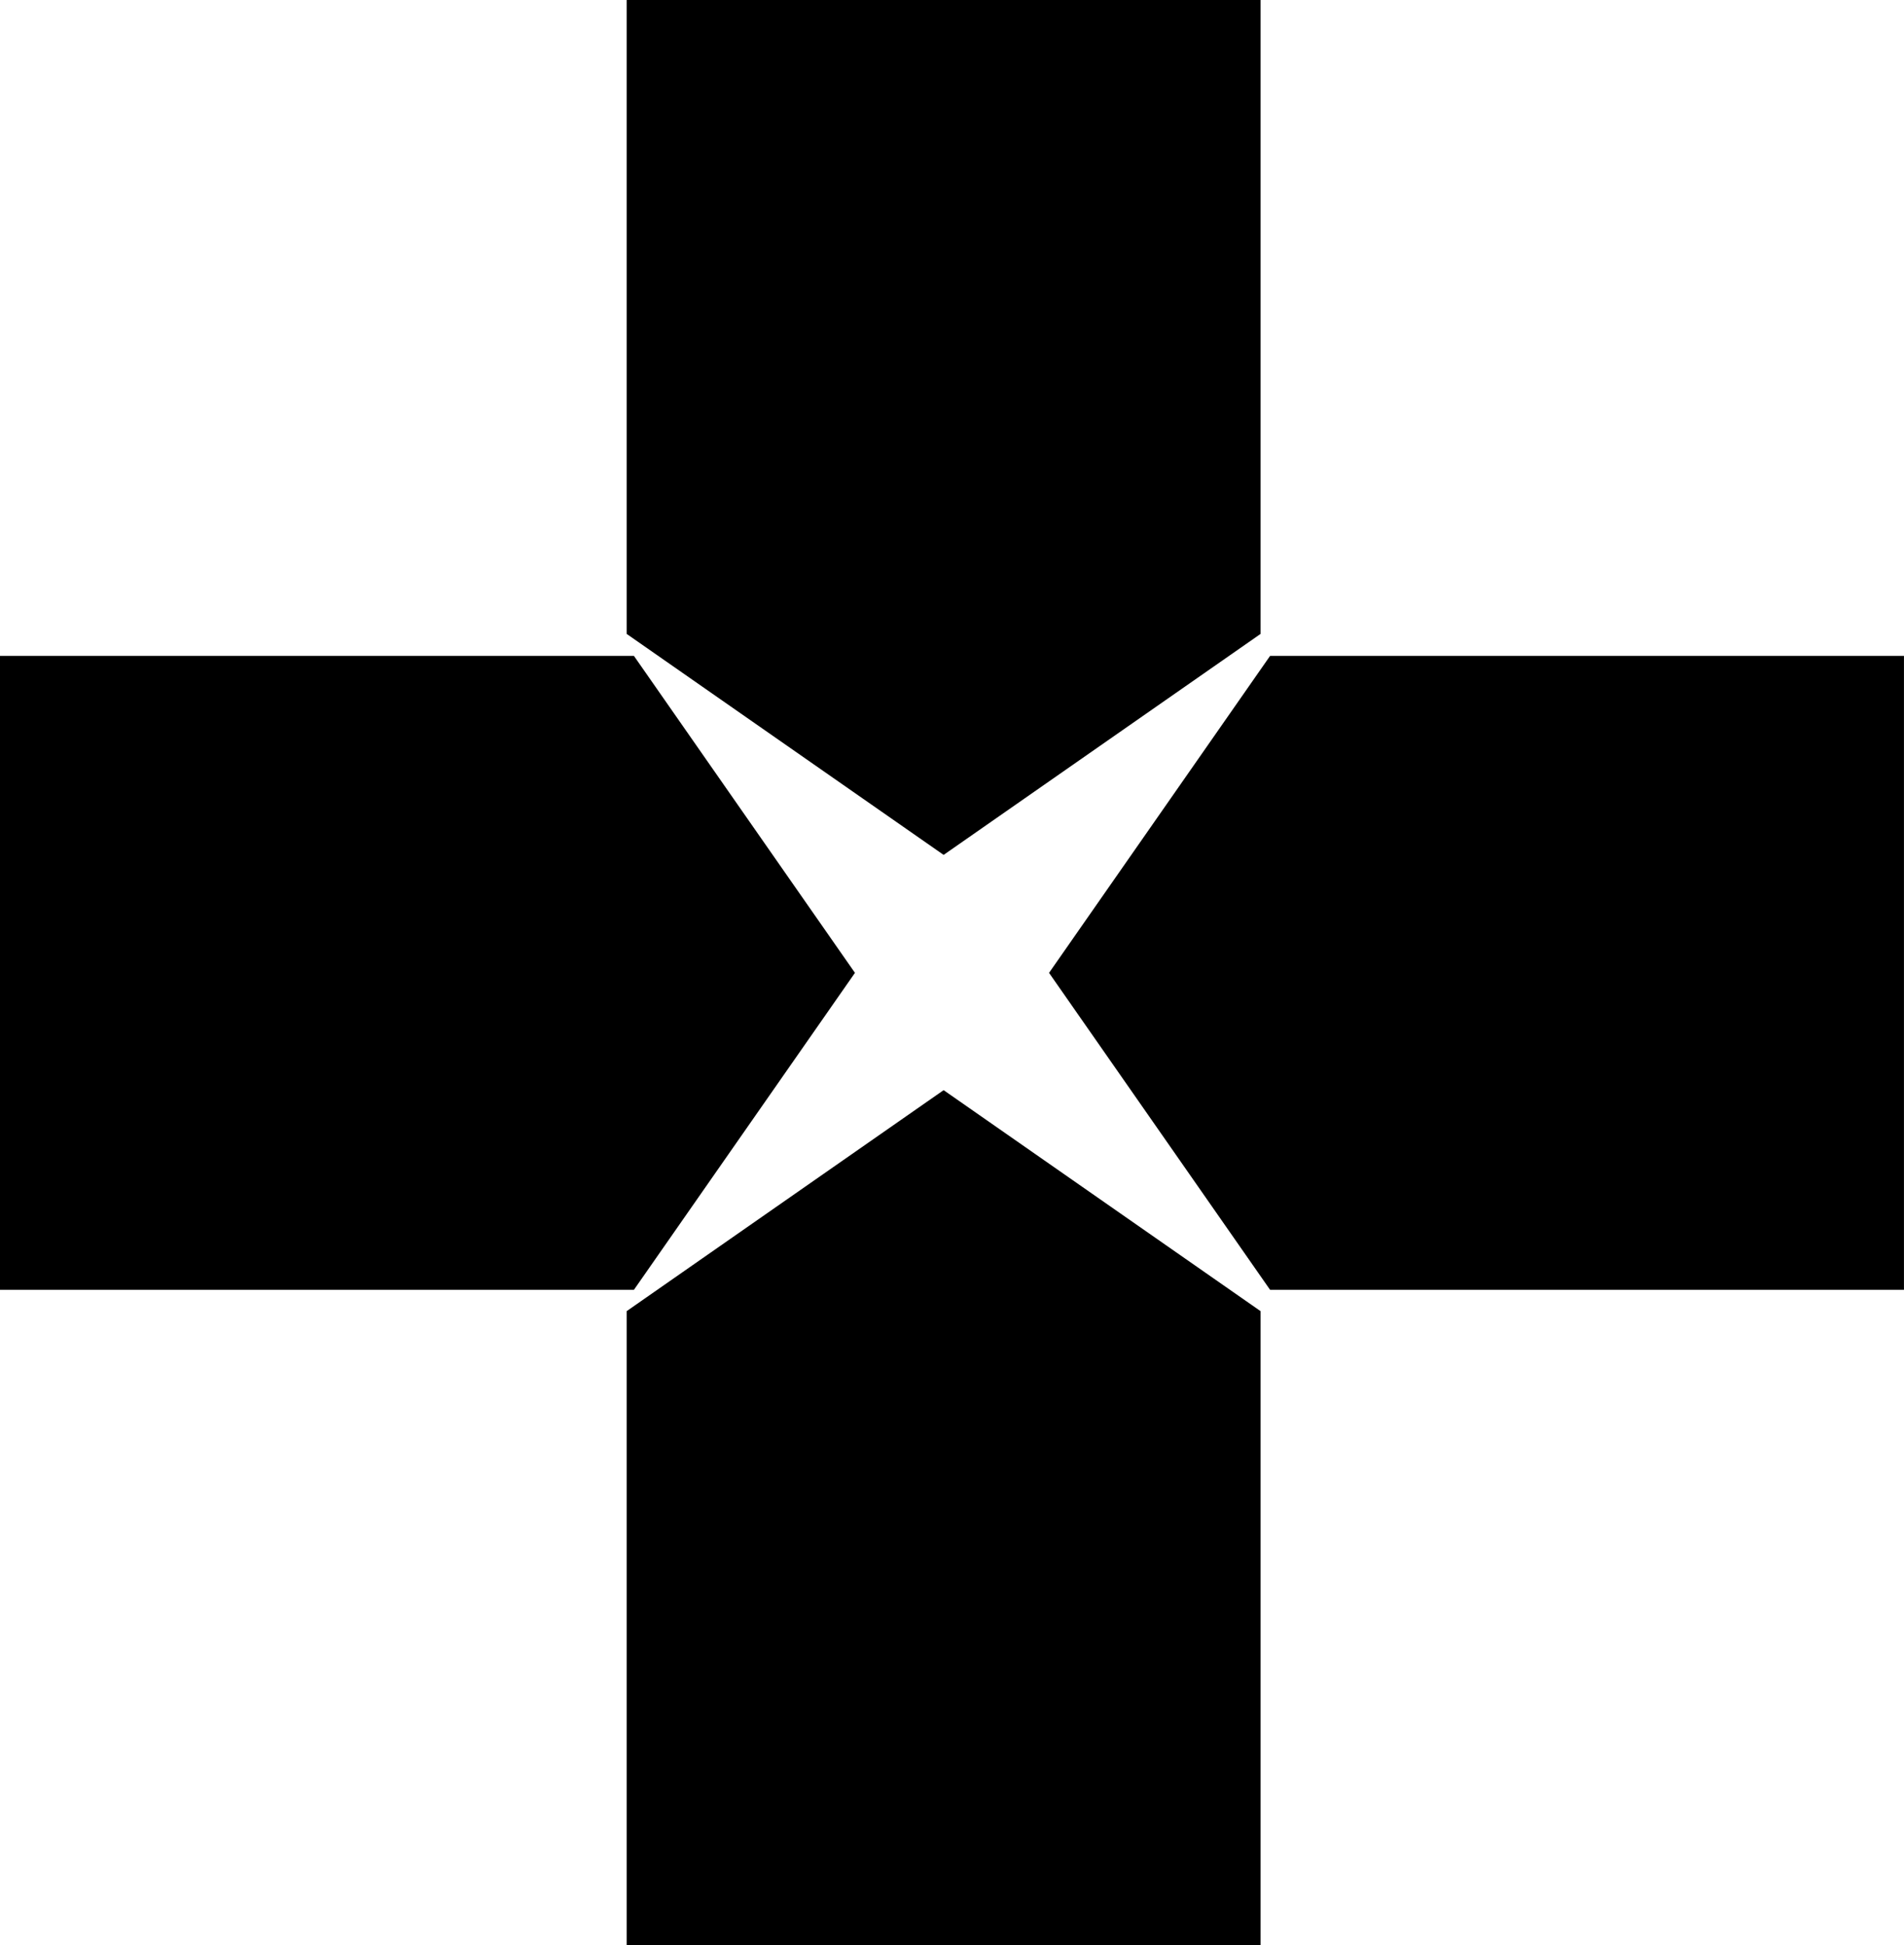 <?xml version="1.0" encoding="UTF-8" standalone="no"?>
<!-- Created with Inkscape (http://www.inkscape.org/) -->

<svg
   width="54.651mm"
   height="55.832mm"
   viewBox="0 0 54.651 55.832"
   version="1.1"
   id="svg1"
   sodipodi:docname="ps5.svg"
   xmlns:inkscape="http://www.inkscape.org/namespaces/inkscape"
   xmlns:sodipodi="http://sodipodi.sourceforge.net/DTD/sodipodi-0.dtd"
   xmlns="http://www.w3.org/2000/svg"
   xmlns:svg="http://www.w3.org/2000/svg">
  <sodipodi:namedview
     id="namedview1"
     pagecolor="#505050"
     bordercolor="#eeeeee"
     borderopacity="1"
     inkscape:showpageshadow="0"
     inkscape:pageopacity="0"
     inkscape:pagecheckerboard="0"
     inkscape:deskcolor="#505050"
     inkscape:document-units="mm" />
  <defs
     id="defs1" />
  <g
     inkscape:label="Ebene 1"
     inkscape:groupmode="layer"
     id="layer1"
     transform="translate(-54.038,-114.861)">
    <path
       id="rect1"
       style="fill:#000000;fill-opacity:1;stroke-width:19.573;stroke-linecap:square"
       d="m 72.025,114.861 h 18.196 v 18.196 l -9.098,6.344 -9.098,-6.344 z"
       sodipodi:nodetypes="cccccc" />
    <path
       id="path1"
       style="fill:#000000;fill-opacity:1;stroke-width:19.573;stroke-linecap:square"
       d="m 72.025,170.694 h 18.196 v -18.196 l -9.098,-6.344 -9.098,6.344 z"
       sodipodi:nodetypes="cccccc" />
    <path
       id="path2"
       style="fill:#000000;fill-opacity:1;stroke-width:19.573;stroke-linecap:square"
       d="m 54.038,133.689 v 18.196 h 18.196 l 6.344,-9.098 -6.344,-9.098 z"
       sodipodi:nodetypes="cccccc" />
    <path
       id="path3"
       style="fill:#000000;fill-opacity:1;stroke-width:19.573;stroke-linecap:square"
       d="m 108.688,133.689 v 18.196 H 90.493 l -6.344,-9.098 6.344,-9.098 z"
       sodipodi:nodetypes="cccccc" />
  </g>
</svg>
